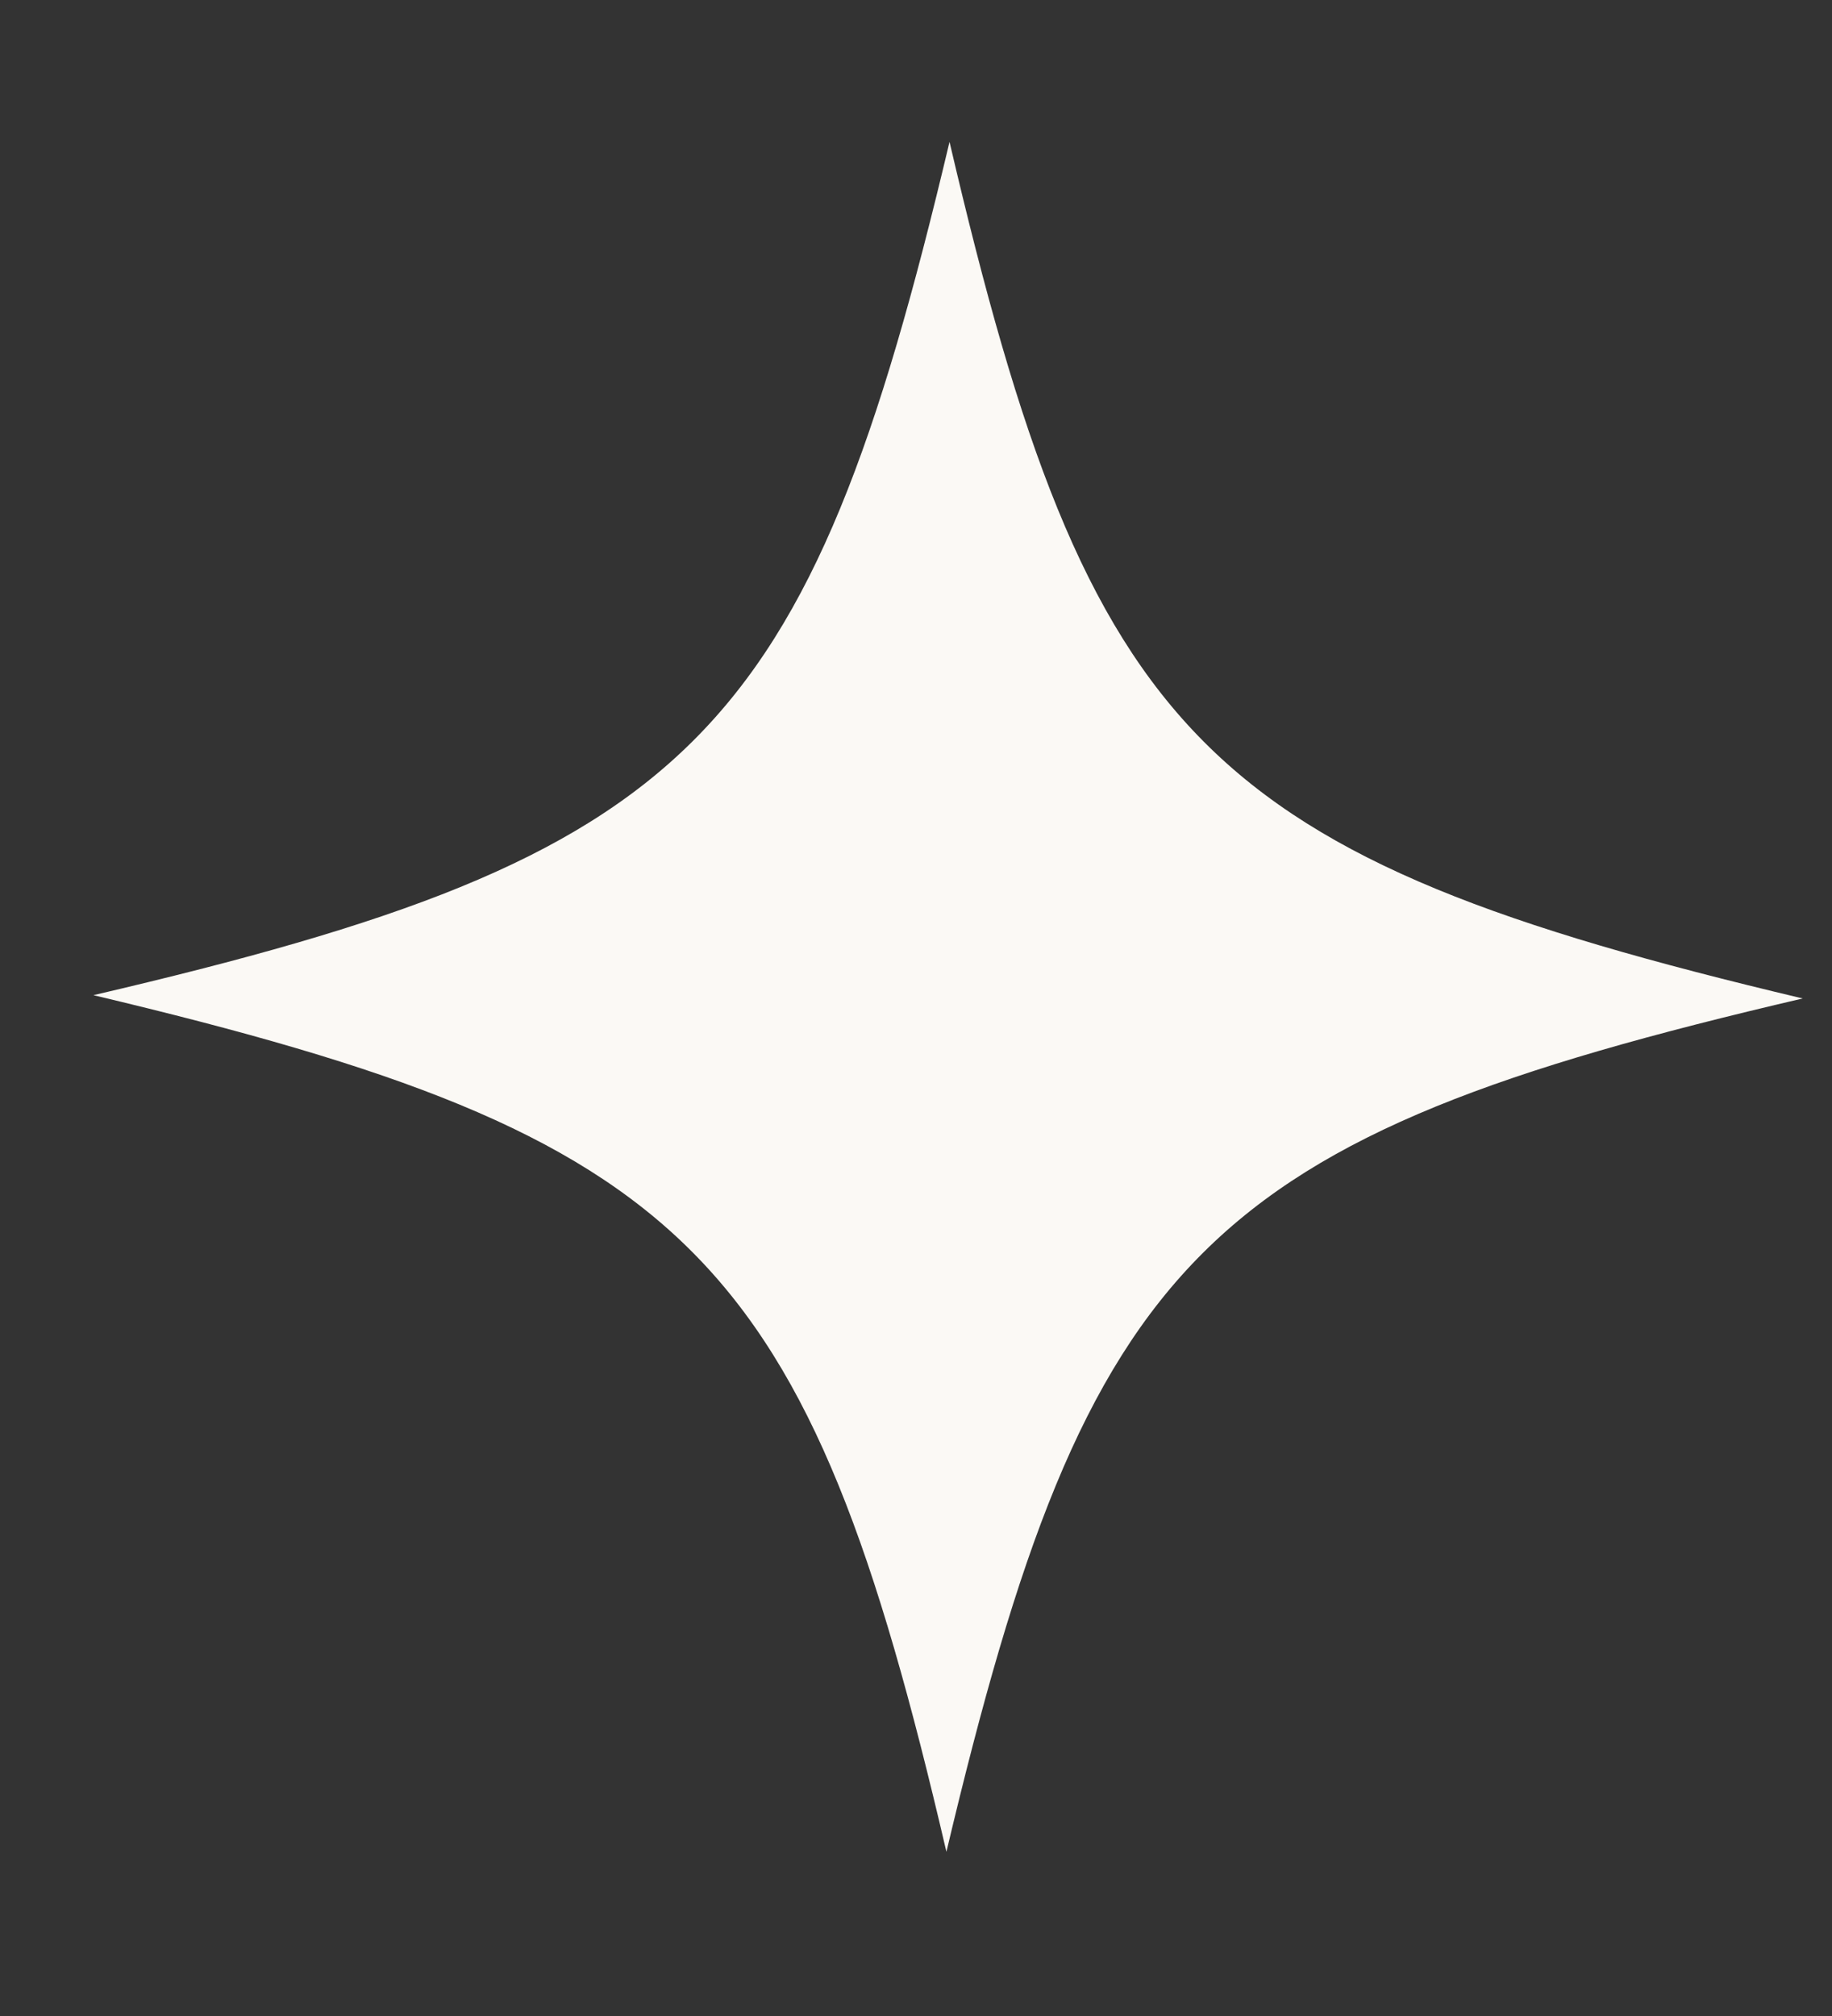 <svg width="10" height="11" viewBox="0 0 10 11" fill="none" xmlns="http://www.w3.org/2000/svg">
<rect x="0" y="0" width="10" height="11" fill="#333333" stroke="none"/>
<path d="M9.84 5.448C6.567 6.211 5.942 6.834 5.166 10.104C4.403 6.831 3.78 6.206 0.51 5.43C3.783 4.667 4.408 4.044 5.183 0.774C5.947 4.047 6.569 4.672 9.84 5.448Z" fill="#FBF9F5"/>
</svg>
